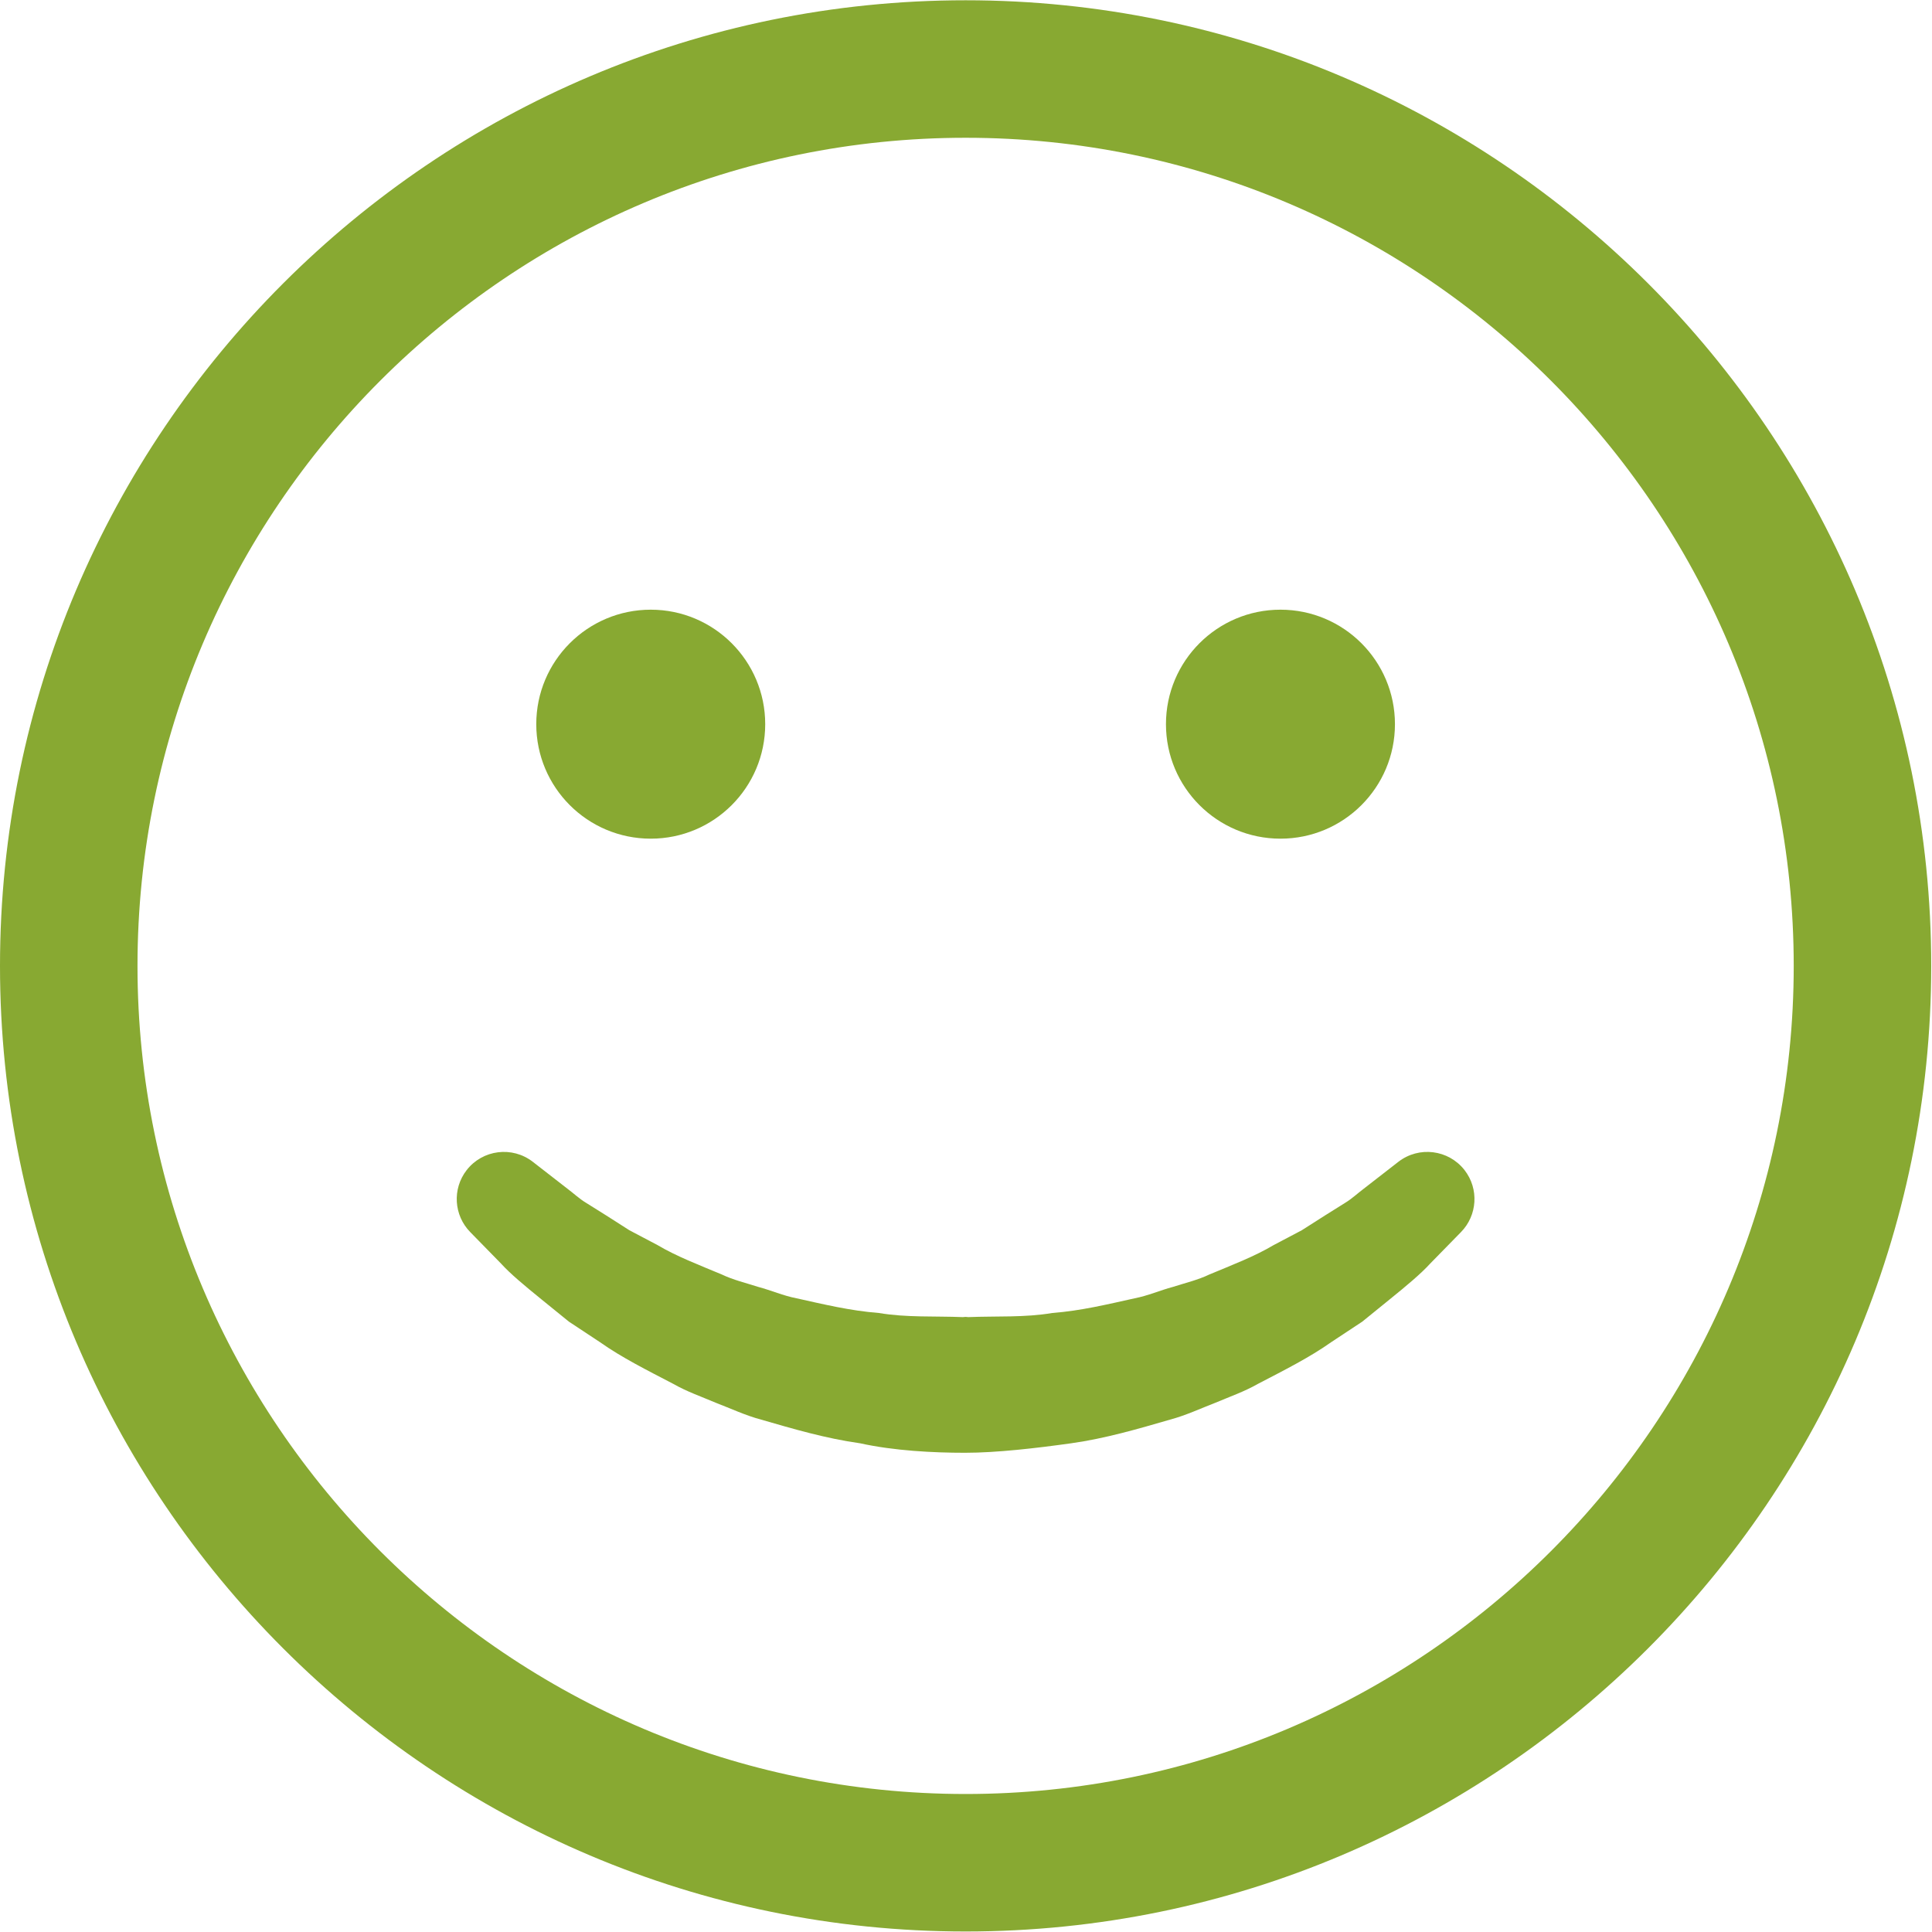<?xml version="1.0" encoding="UTF-8" standalone="no"?>
<svg width="42px" height="42px" viewBox="0 0 42 42" version="1.1" xmlns="http://www.w3.org/2000/svg" xmlns:xlink="http://www.w3.org/1999/xlink" xmlns:sketch="http://www.bohemiancoding.com/sketch/ns">
    <!-- Generator: Sketch 3.3.2 (12043) - http://www.bohemiancoding.com/sketch -->
    <title>Imported Layers</title>
    <desc>Created with Sketch.</desc>
    <defs></defs>
    <g id="✴️-Organization" stroke="none" stroke-width="1" fill="none" fill-rule="evenodd" sketch:type="MSPage">
        <g id="Organization" sketch:type="MSArtboardGroup" transform="translate(-723, -872)" fill="#88A932">
            <g id="comp-recent-feedback" sketch:type="MSLayerGroup" transform="translate(718, 848)">
                <g id="Imported-Layers" transform="translate(5, 24)" sketch:type="MSShapeGroup">
                    <path d="M20.992,41.989 C9.416,41.989 0,32.573 0,20.998 C0,9.423 9.416,0.006 20.992,0.006 C32.566,0.006 41.983,9.423 41.983,20.998 C41.983,32.573 32.566,41.989 20.992,41.989 L20.992,41.989 Z M20.992,2.995 C11.065,2.995 2.989,11.071 2.989,20.998 C2.989,30.925 11.065,39 20.992,39 C30.918,39 38.994,30.925 38.994,20.998 C38.994,11.071 30.918,2.995 20.992,2.995 L20.992,2.995 Z" id="Fill-1"></path>
                    <path d="M16.635,15.743 C16.635,17.118 15.521,18.232 14.147,18.232 C12.772,18.232 11.658,17.118 11.658,15.743 C11.658,14.369 12.772,13.254 14.147,13.254 C15.521,13.254 16.635,14.369 16.635,15.743" id="Fill-2"></path>
                    <path d="M30.325,15.743 C30.325,17.118 29.211,18.232 27.836,18.232 C26.461,18.232 25.347,17.118 25.347,15.743 C25.347,14.369 26.461,13.254 27.836,13.254 C29.211,13.254 30.325,14.369 30.325,15.743" id="Fill-3"></path>
                    <path d="M31.838,25.437 C31.49,24.991 30.847,24.91 30.399,25.257 C30.399,25.257 30.124,25.471 29.641,25.846 C29.523,25.934 29.386,26.062 29.248,26.145 C29.109,26.231 28.96,26.325 28.801,26.425 C28.643,26.526 28.476,26.633 28.299,26.745 C28.105,26.847 27.903,26.954 27.69,27.066 C27.279,27.311 26.794,27.496 26.291,27.706 C26.046,27.824 25.771,27.889 25.499,27.976 C25.224,28.049 24.957,28.168 24.666,28.224 C24.088,28.352 23.497,28.496 22.877,28.543 C22.28,28.645 21.66,28.608 21.049,28.633 L21.019,28.63 L20.992,28.628 L20.963,28.63 L20.933,28.633 C20.322,28.608 19.703,28.645 19.105,28.543 C18.487,28.496 17.895,28.352 17.317,28.224 C17.025,28.168 16.759,28.049 16.483,27.976 C16.212,27.889 15.937,27.824 15.691,27.706 C15.189,27.496 14.704,27.311 14.292,27.066 C14.08,26.954 13.877,26.847 13.683,26.745 C13.507,26.633 13.339,26.526 13.182,26.425 C13.023,26.325 12.873,26.231 12.735,26.145 C12.597,26.062 12.46,25.934 12.341,25.846 C11.859,25.471 11.583,25.257 11.583,25.257 C11.136,24.91 10.492,24.991 10.145,25.437 C9.826,25.848 9.868,26.423 10.222,26.784 C10.222,26.784 10.466,27.033 10.893,27.47 C11.088,27.686 11.404,27.95 11.777,28.252 C11.962,28.402 12.16,28.563 12.367,28.731 C12.583,28.874 12.809,29.023 13.045,29.179 C13.511,29.509 14.062,29.785 14.642,30.087 C14.927,30.25 15.245,30.361 15.561,30.495 C15.883,30.618 16.203,30.77 16.549,30.862 C17.237,31.061 17.949,31.271 18.698,31.376 C19.438,31.539 20.289,31.582 20.978,31.582 C21.667,31.582 22.526,31.482 23.285,31.376 C24.033,31.271 24.746,31.061 25.434,30.862 C25.779,30.77 26.101,30.618 26.421,30.495 C26.738,30.361 27.056,30.25 27.341,30.087 C27.921,29.785 28.471,29.509 28.937,29.179 C29.173,29.023 29.4,28.874 29.615,28.731 C29.823,28.563 30.02,28.402 30.205,28.252 C30.579,27.95 30.894,27.686 31.09,27.47 C31.517,27.033 31.761,26.784 31.761,26.784 C32.115,26.423 32.157,25.848 31.838,25.437" id="Fill-4"></path>
                </g>
            </g>
        </g>
    </g>
</svg>